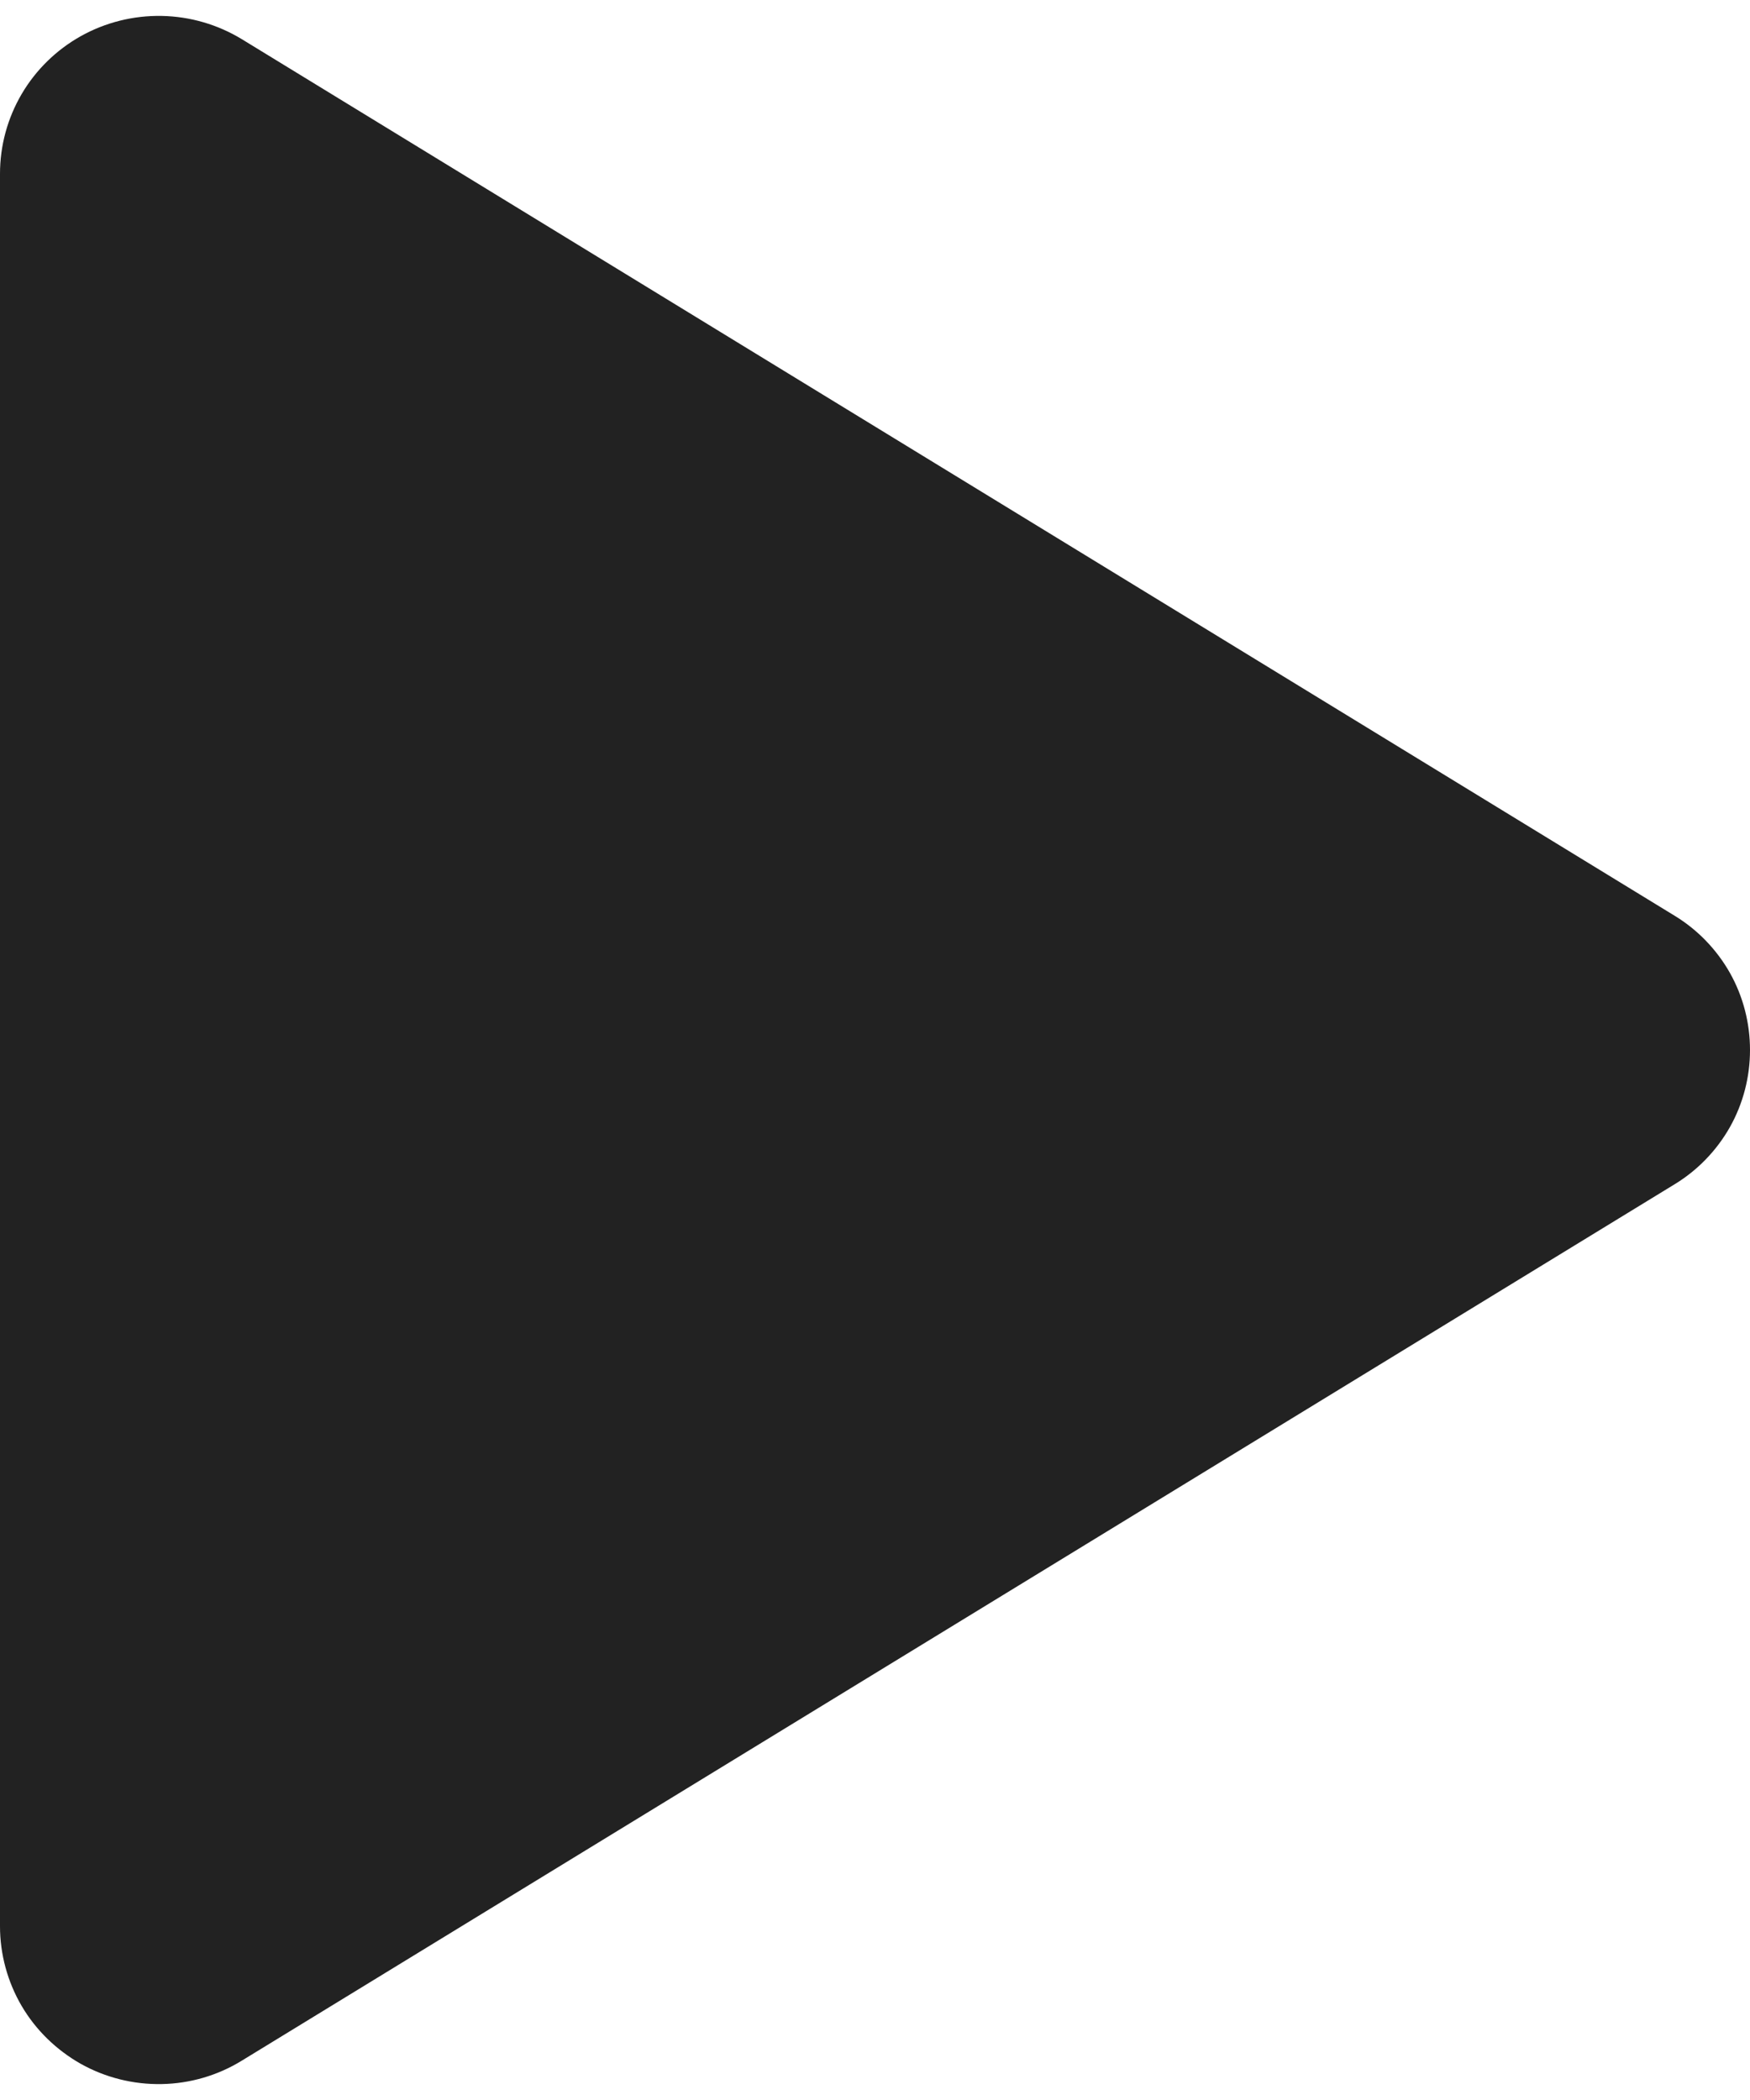 <svg width="10" height="12" viewBox="0 0 10 12" fill="none" xmlns="http://www.w3.org/2000/svg">
<path d="M10 6C10 6.154 9.961 6.306 9.885 6.441C9.809 6.575 9.7 6.688 9.568 6.768L1.382 11.775C1.244 11.86 1.086 11.906 0.924 11.909C0.762 11.912 0.602 11.872 0.461 11.793C0.322 11.714 0.205 11.601 0.124 11.463C0.043 11.325 0 11.167 0 11.007V0.993C0 0.832 0.043 0.675 0.124 0.537C0.205 0.399 0.322 0.285 0.461 0.207C0.602 0.128 0.762 0.088 0.924 0.091C1.086 0.094 1.244 0.14 1.382 0.224L9.568 5.232C9.7 5.312 9.809 5.425 9.885 5.559C9.961 5.694 10 5.846 10 6Z" fill="#222222"/>
</svg>
